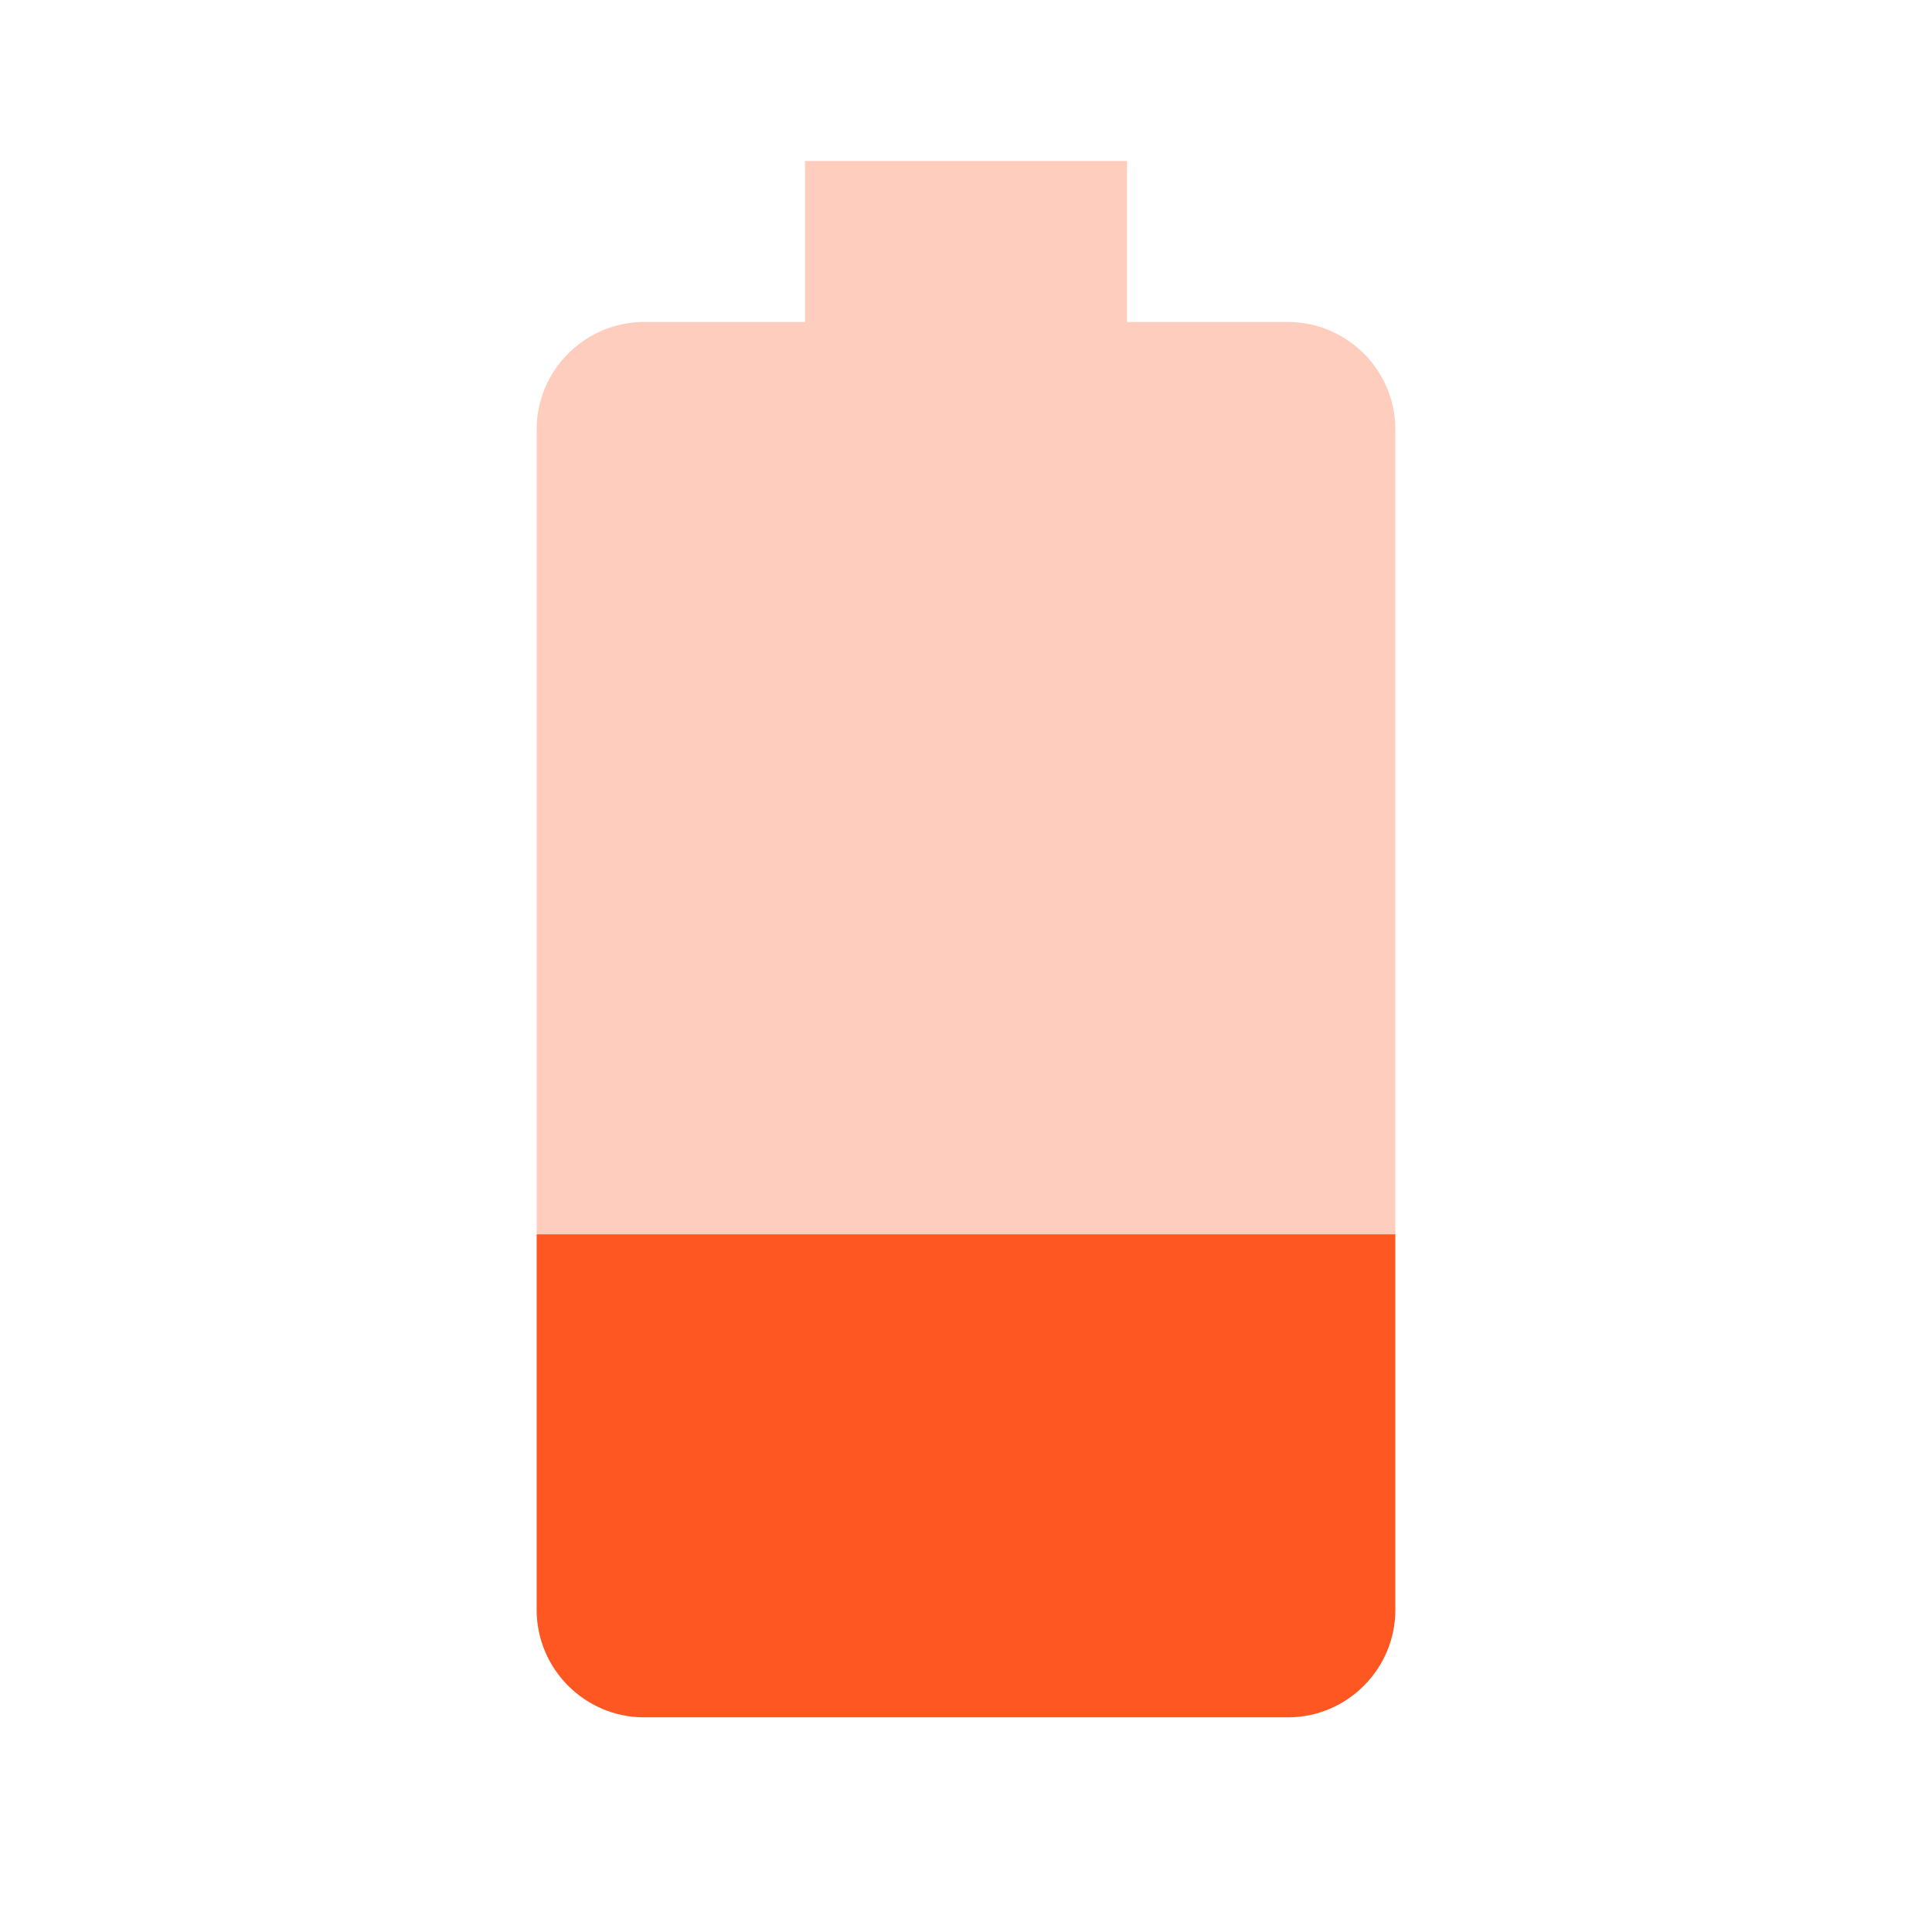 <svg fill="#FF5722" xmlns="http://www.w3.org/2000/svg" width="18" height="18" viewBox="0 0 18 18"><path fill-opacity=".3" d="M13 4c0-.55-.45-1-1-1h-1.5V1.5h-3V3H6c-.55 0-1 .45-1 1v7.5h8V4z"/><path d="M5 11.5V15c0 .55.45 1 1 1h6c.55 0 1-.45 1-1v-3.5H5z"/></svg>
